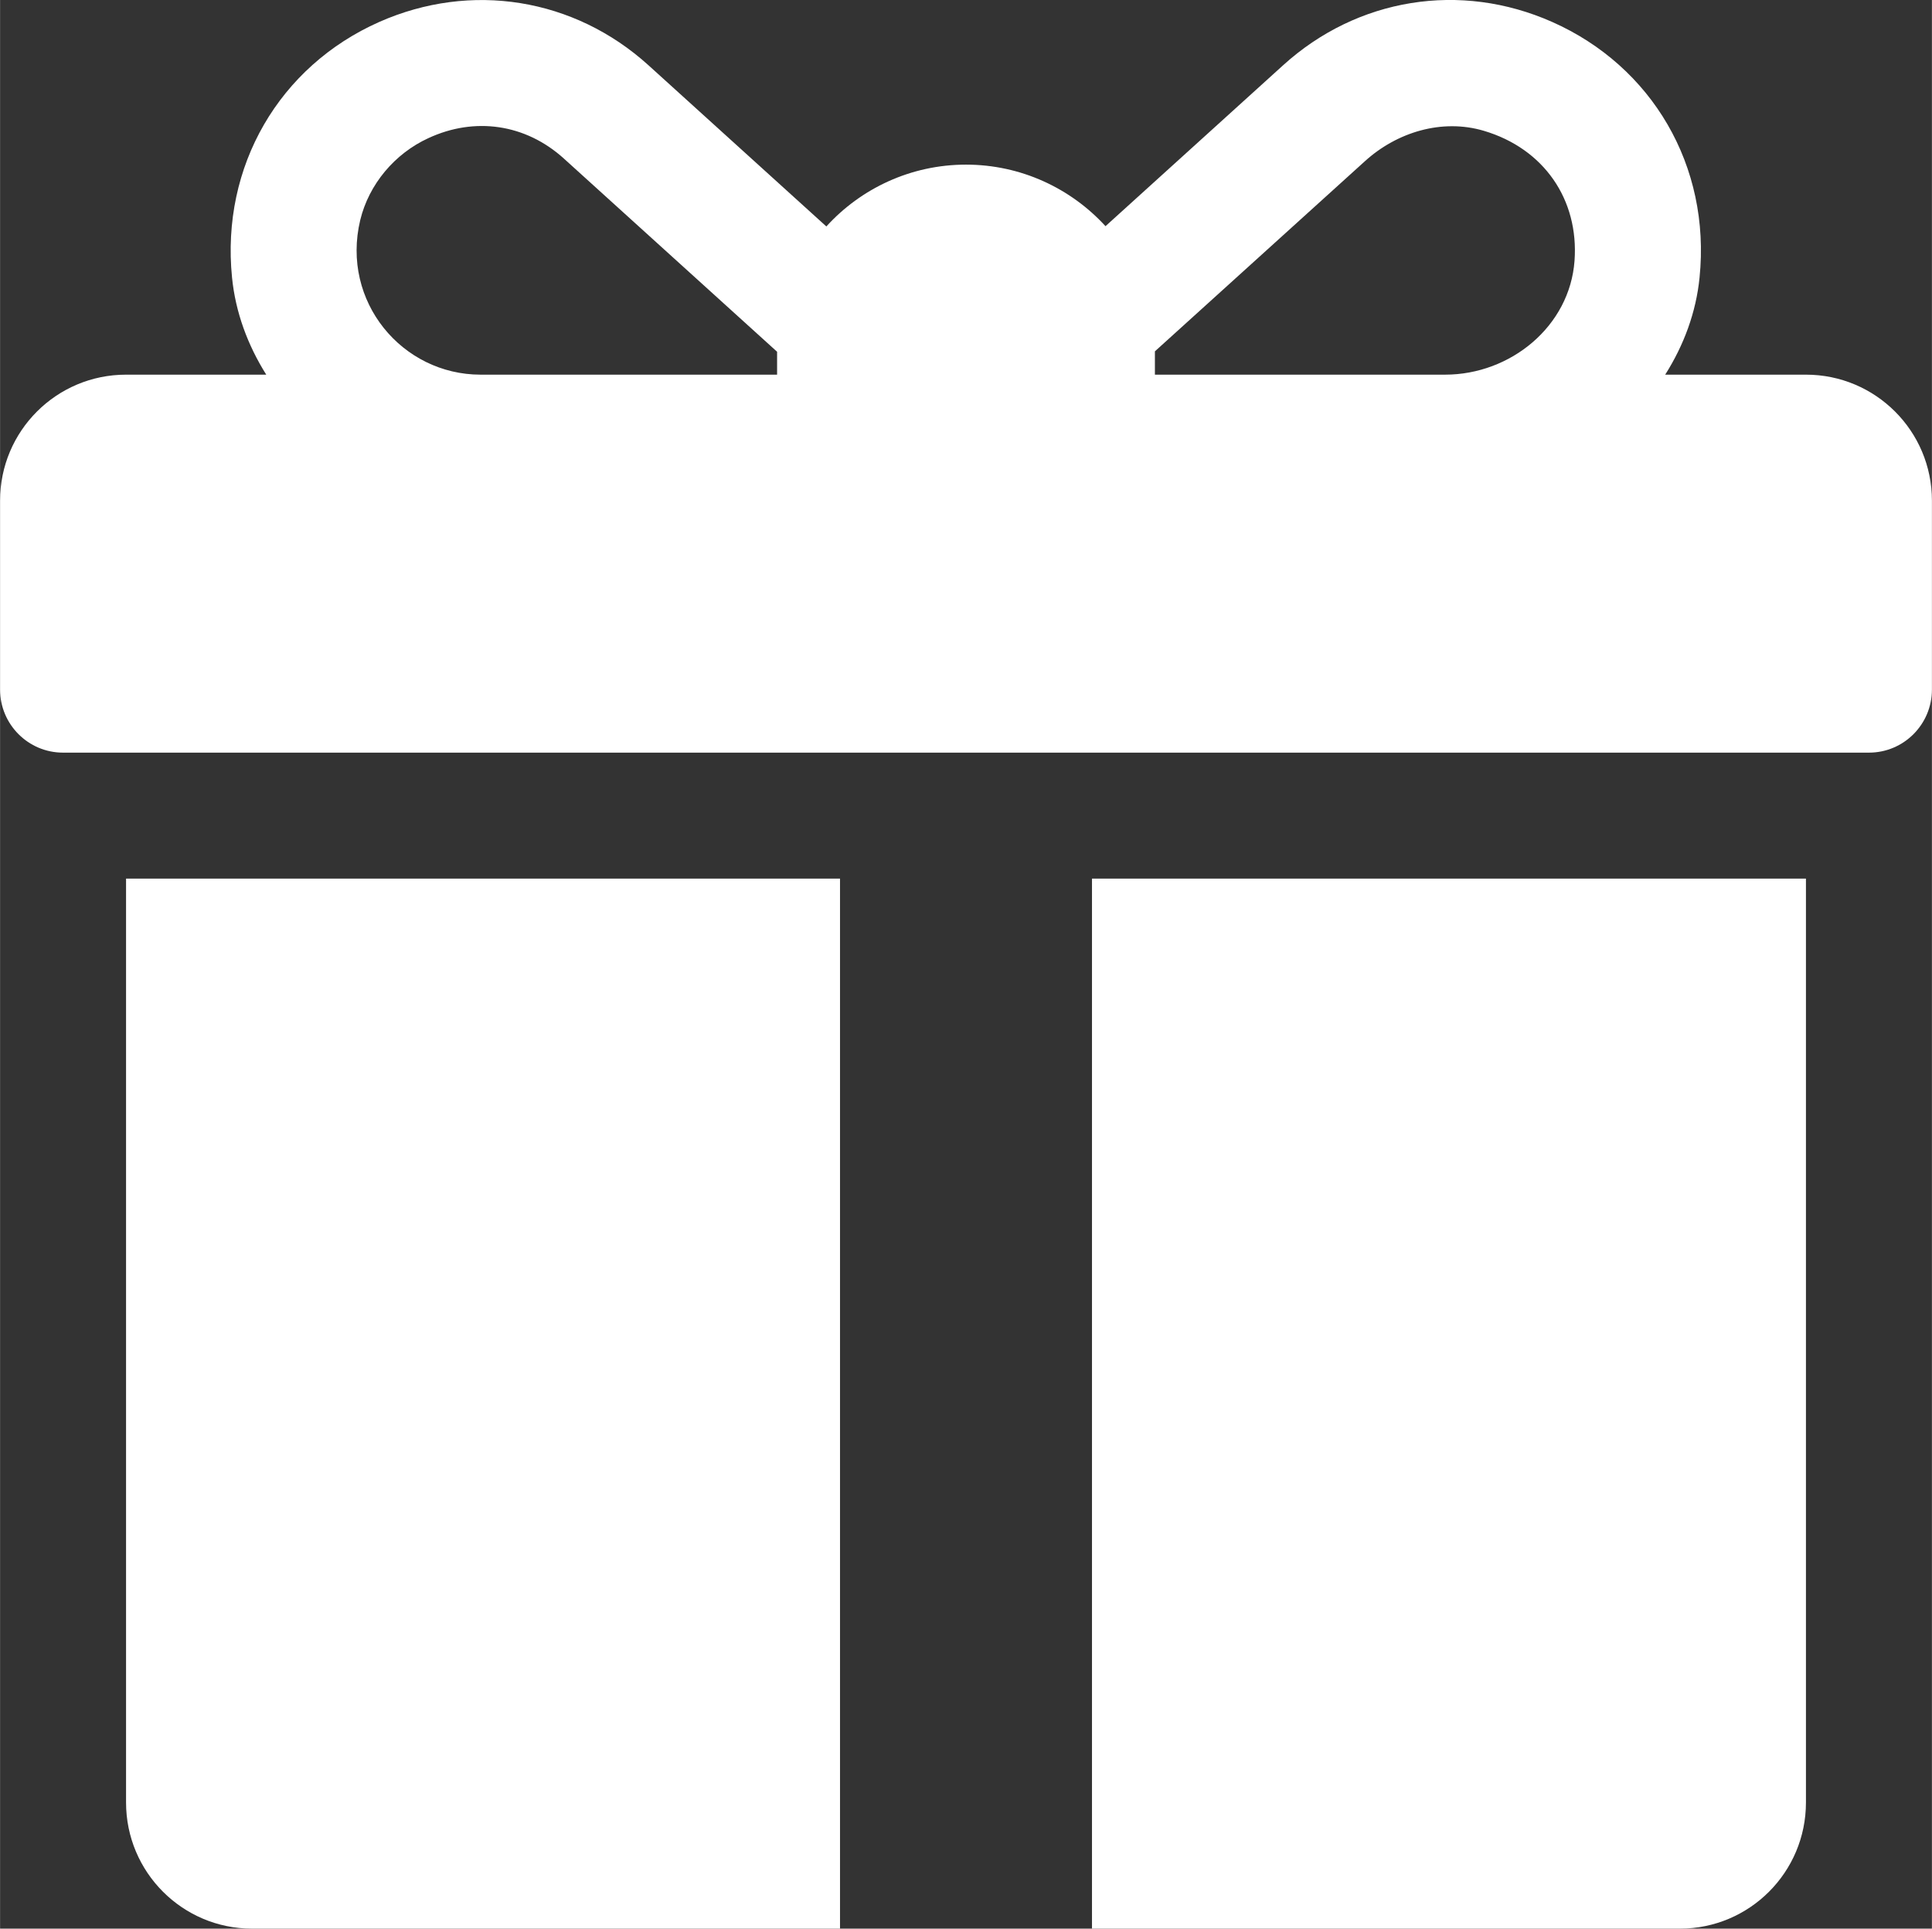 <svg width="14" height="13.975" viewBox="0 0 14 13.976" fill="none" xmlns="http://www.w3.org/2000/svg" xmlns:xlink="http://www.w3.org/1999/xlink">
	<rect x="0" y="0" width="14" height="13.976" fill="#333333" stroke="none"/>
	<desc>
			Created with Pixso.
	</desc>
	<defs/>
	<path id="Vector" d="M13.087 2.715L12.067 2.715C12.202 2.502 12.291 2.263 12.316 2.011C12.398 1.203 11.972 0.48 11.248 0.159C10.583 -0.136 9.836 -0.015 9.298 0.473L8.011 1.639C7.76 1.365 7.399 1.193 7 1.193C6.6 1.193 6.238 1.366 5.988 1.641L4.699 0.473C4.16 -0.015 3.413 -0.135 2.748 0.159C2.024 0.48 1.6 1.204 1.681 2.011C1.706 2.263 1.795 2.502 1.929 2.715L0.913 2.715C0.409 2.715 0 3.123 0 3.628L0 4.997C0 5.249 0.204 5.454 0.456 5.454L13.544 5.454C13.796 5.454 14 5.249 14 4.997L14 3.628C14 3.123 13.591 2.715 13.087 2.715ZM5.631 2.562L5.631 2.715L3.482 2.715C2.915 2.715 2.469 2.186 2.61 1.595C2.673 1.335 2.86 1.113 3.104 1.001C3.438 0.846 3.807 0.896 4.087 1.15L5.631 2.549C5.631 2.554 5.631 2.558 5.631 2.562ZM11.41 1.889C11.376 2.364 10.947 2.715 10.472 2.715L8.369 2.715L8.369 2.563C8.369 2.557 8.369 2.552 8.369 2.546C8.719 2.229 9.478 1.542 9.89 1.169C10.123 0.957 10.45 0.858 10.753 0.948C11.188 1.077 11.442 1.446 11.41 1.889Z" fill="#FFFFFF" fill-opacity="1" fill-rule="nonzero"/>
	<path id="Vector" d="M0.913 6.367L0.913 13.062C0.913 13.567 1.322 13.976 1.826 13.976L6.087 13.976L6.087 6.367L0.913 6.367Z" fill="#FFFFFF" fill-opacity="1" fill-rule="nonzero"/>
	<path id="Vector" d="M7.913 6.367L7.913 13.976L12.174 13.976C12.678 13.976 13.087 13.567 13.087 13.062L13.087 6.367L7.913 6.367Z" fill="#FFFFFF" fill-opacity="1" fill-rule="nonzero"/>
</svg>
